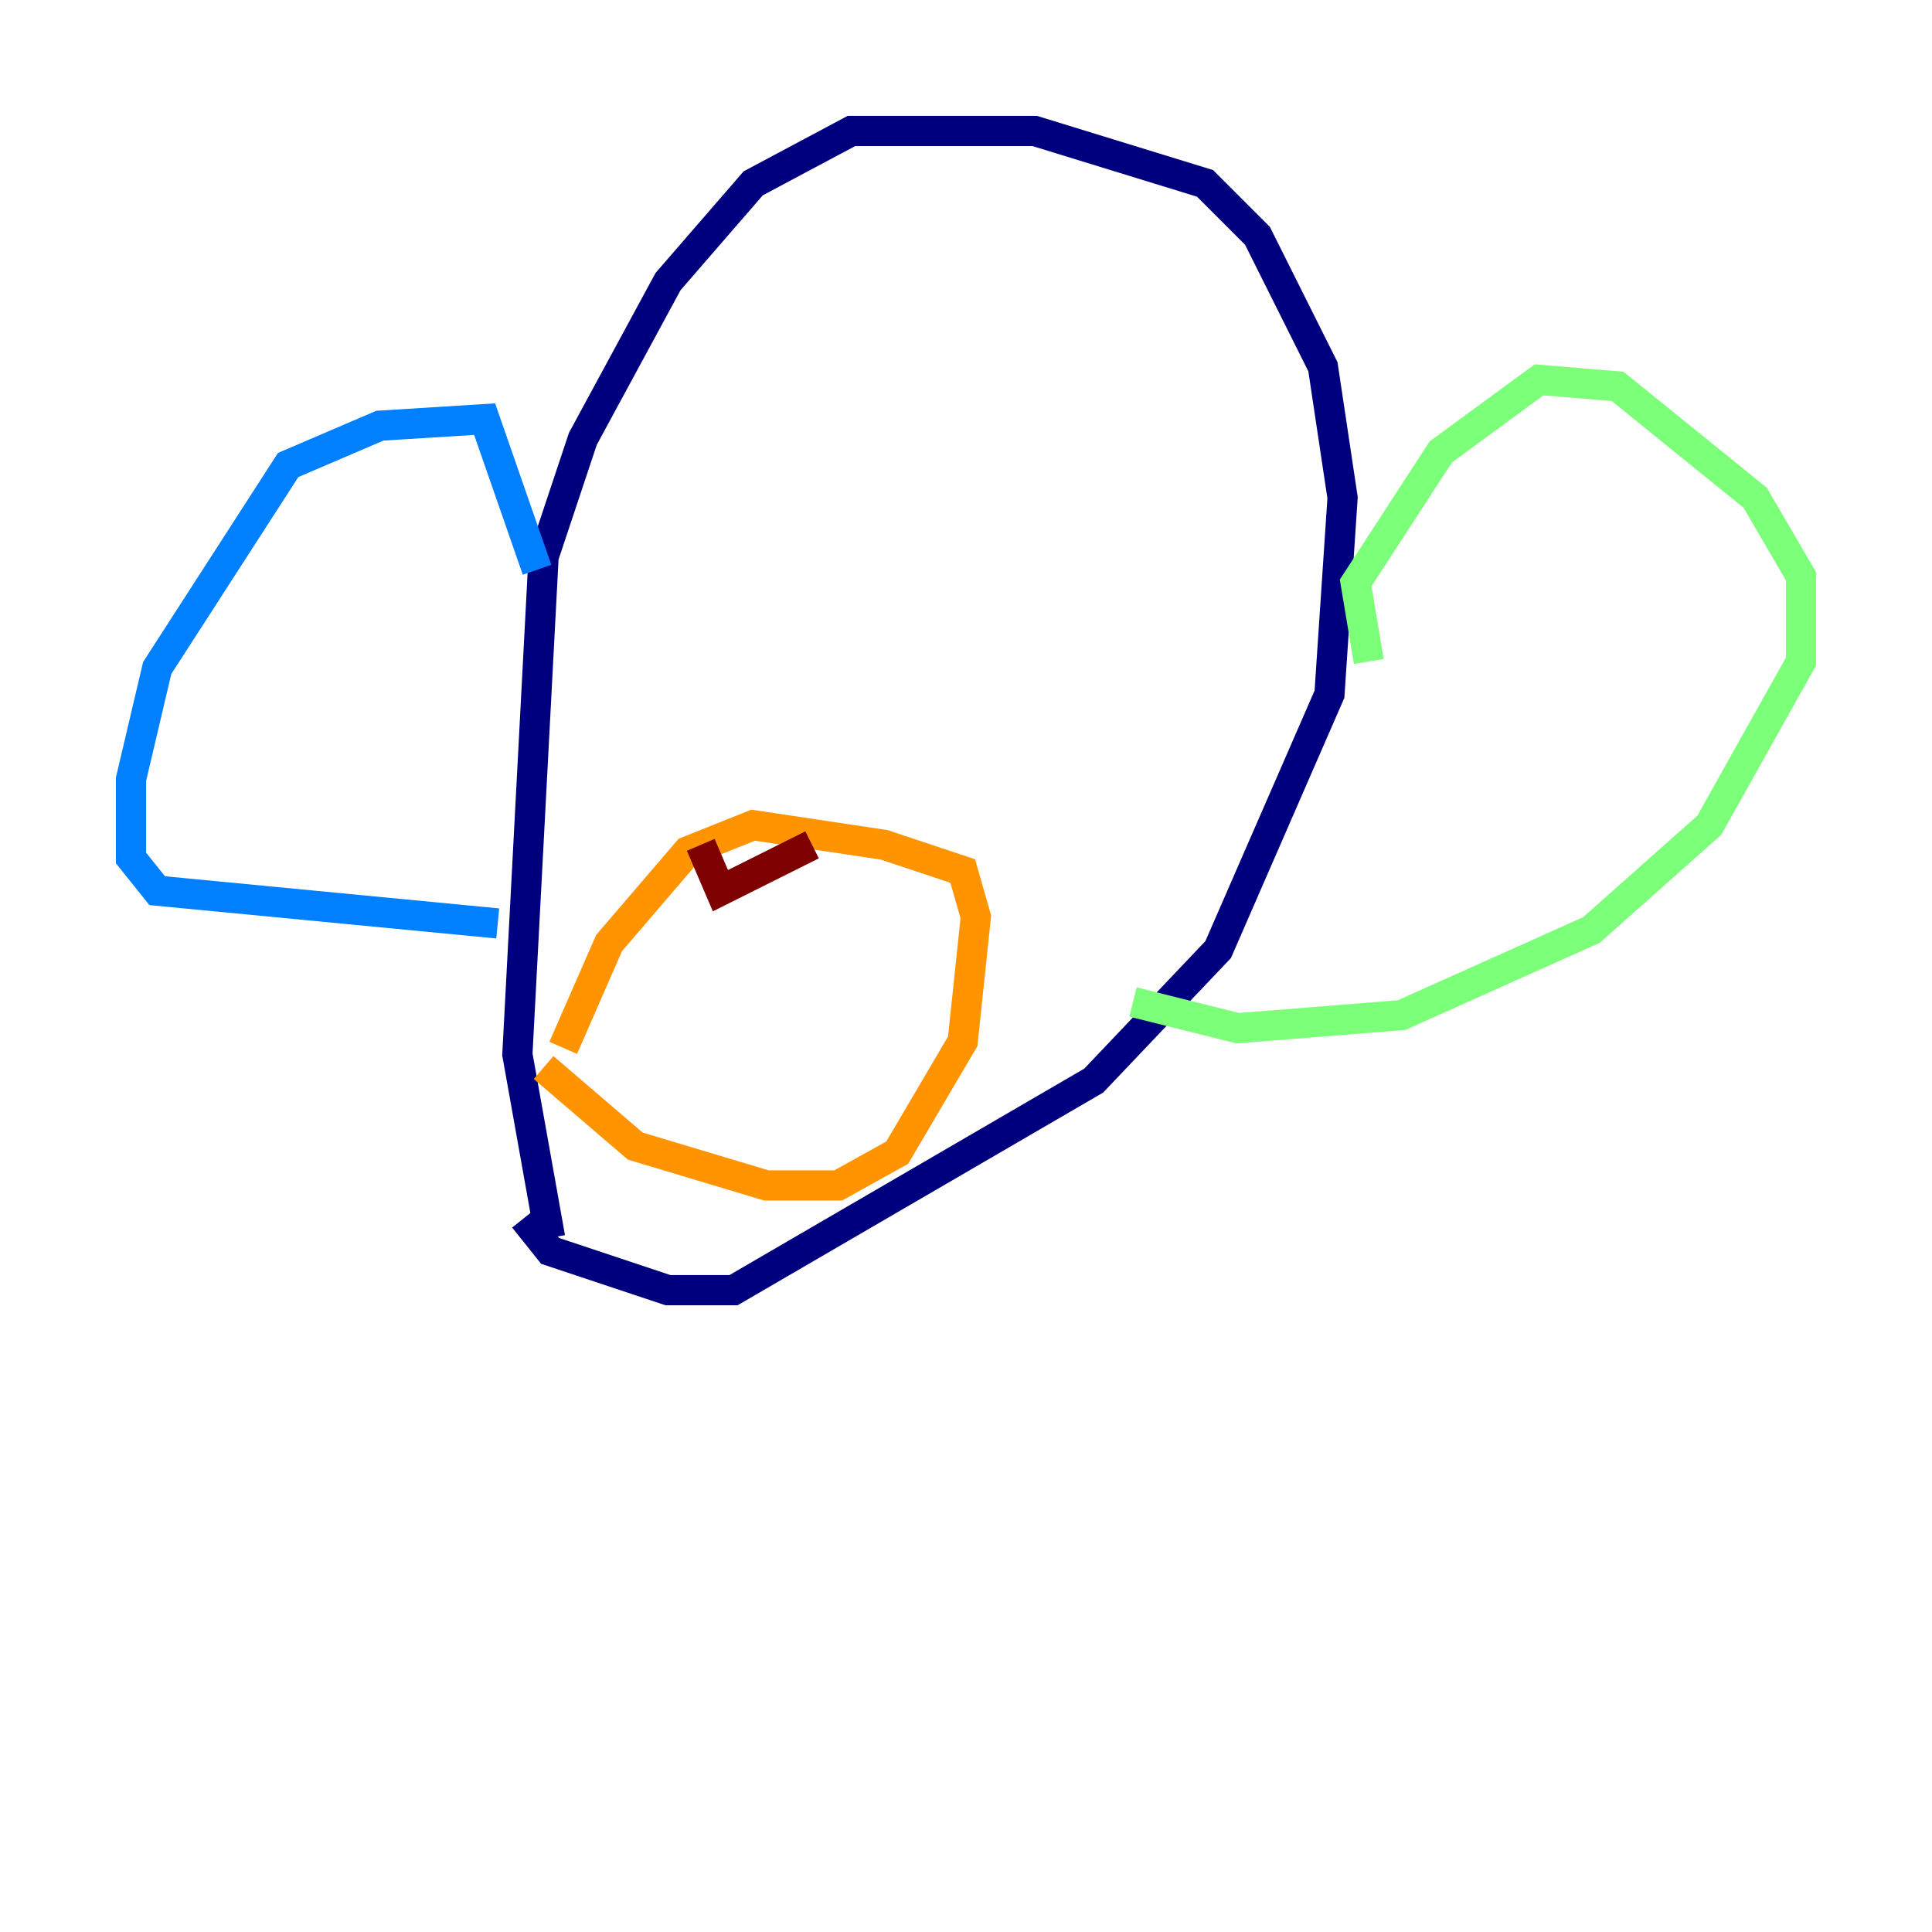 <?xml version="1.0" encoding="utf-8" ?>
<svg baseProfile="tiny" height="128" version="1.2" viewBox="0,0,128,128" width="128" xmlns="http://www.w3.org/2000/svg" xmlns:ev="http://www.w3.org/2001/xml-events" xmlns:xlink="http://www.w3.org/1999/xlink"><defs /><polyline fill="none" points="36.447,82.007 34.278,69.858 36.014,36.881 38.617,29.071 44.258,18.658 49.898,12.149 56.407,8.678 68.556,8.678 79.837,12.149 83.308,15.62 87.647,24.298 88.949,32.976 88.081,45.993 80.705,62.915 72.461,71.593 48.597,85.478 44.258,85.478 36.447,82.875 34.712,80.705" stroke="#00007f" stroke-width="2" /><polyline fill="none" points="35.58,37.749 32.108,27.77 25.166,28.203 19.091,30.807 10.414,44.258 8.678,51.634 8.678,56.841 10.414,59.01 32.976,61.18" stroke="#0080ff" stroke-width="2" /><polyline fill="none" points="90.685,43.824 89.817,38.617 95.458,29.939 101.966,25.166 107.173,25.6 116.285,32.976 119.322,38.183 119.322,43.824 113.248,54.671 105.437,61.614 92.854,67.254 82.007,68.122 75.064,66.386" stroke="#7cff79" stroke-width="2" /><polyline fill="none" points="37.315,69.424 40.352,62.481 45.559,56.407 49.898,54.671 58.576,55.973 63.783,57.709 64.651,60.746 63.783,68.99 59.444,76.366 55.539,78.536 50.766,78.536 42.088,75.932 36.014,70.725" stroke="#ff9400" stroke-width="2" /><polyline fill="none" points="46.427,55.973 47.729,59.01 53.803,55.973" stroke="#7f0000" stroke-width="2" /></svg>